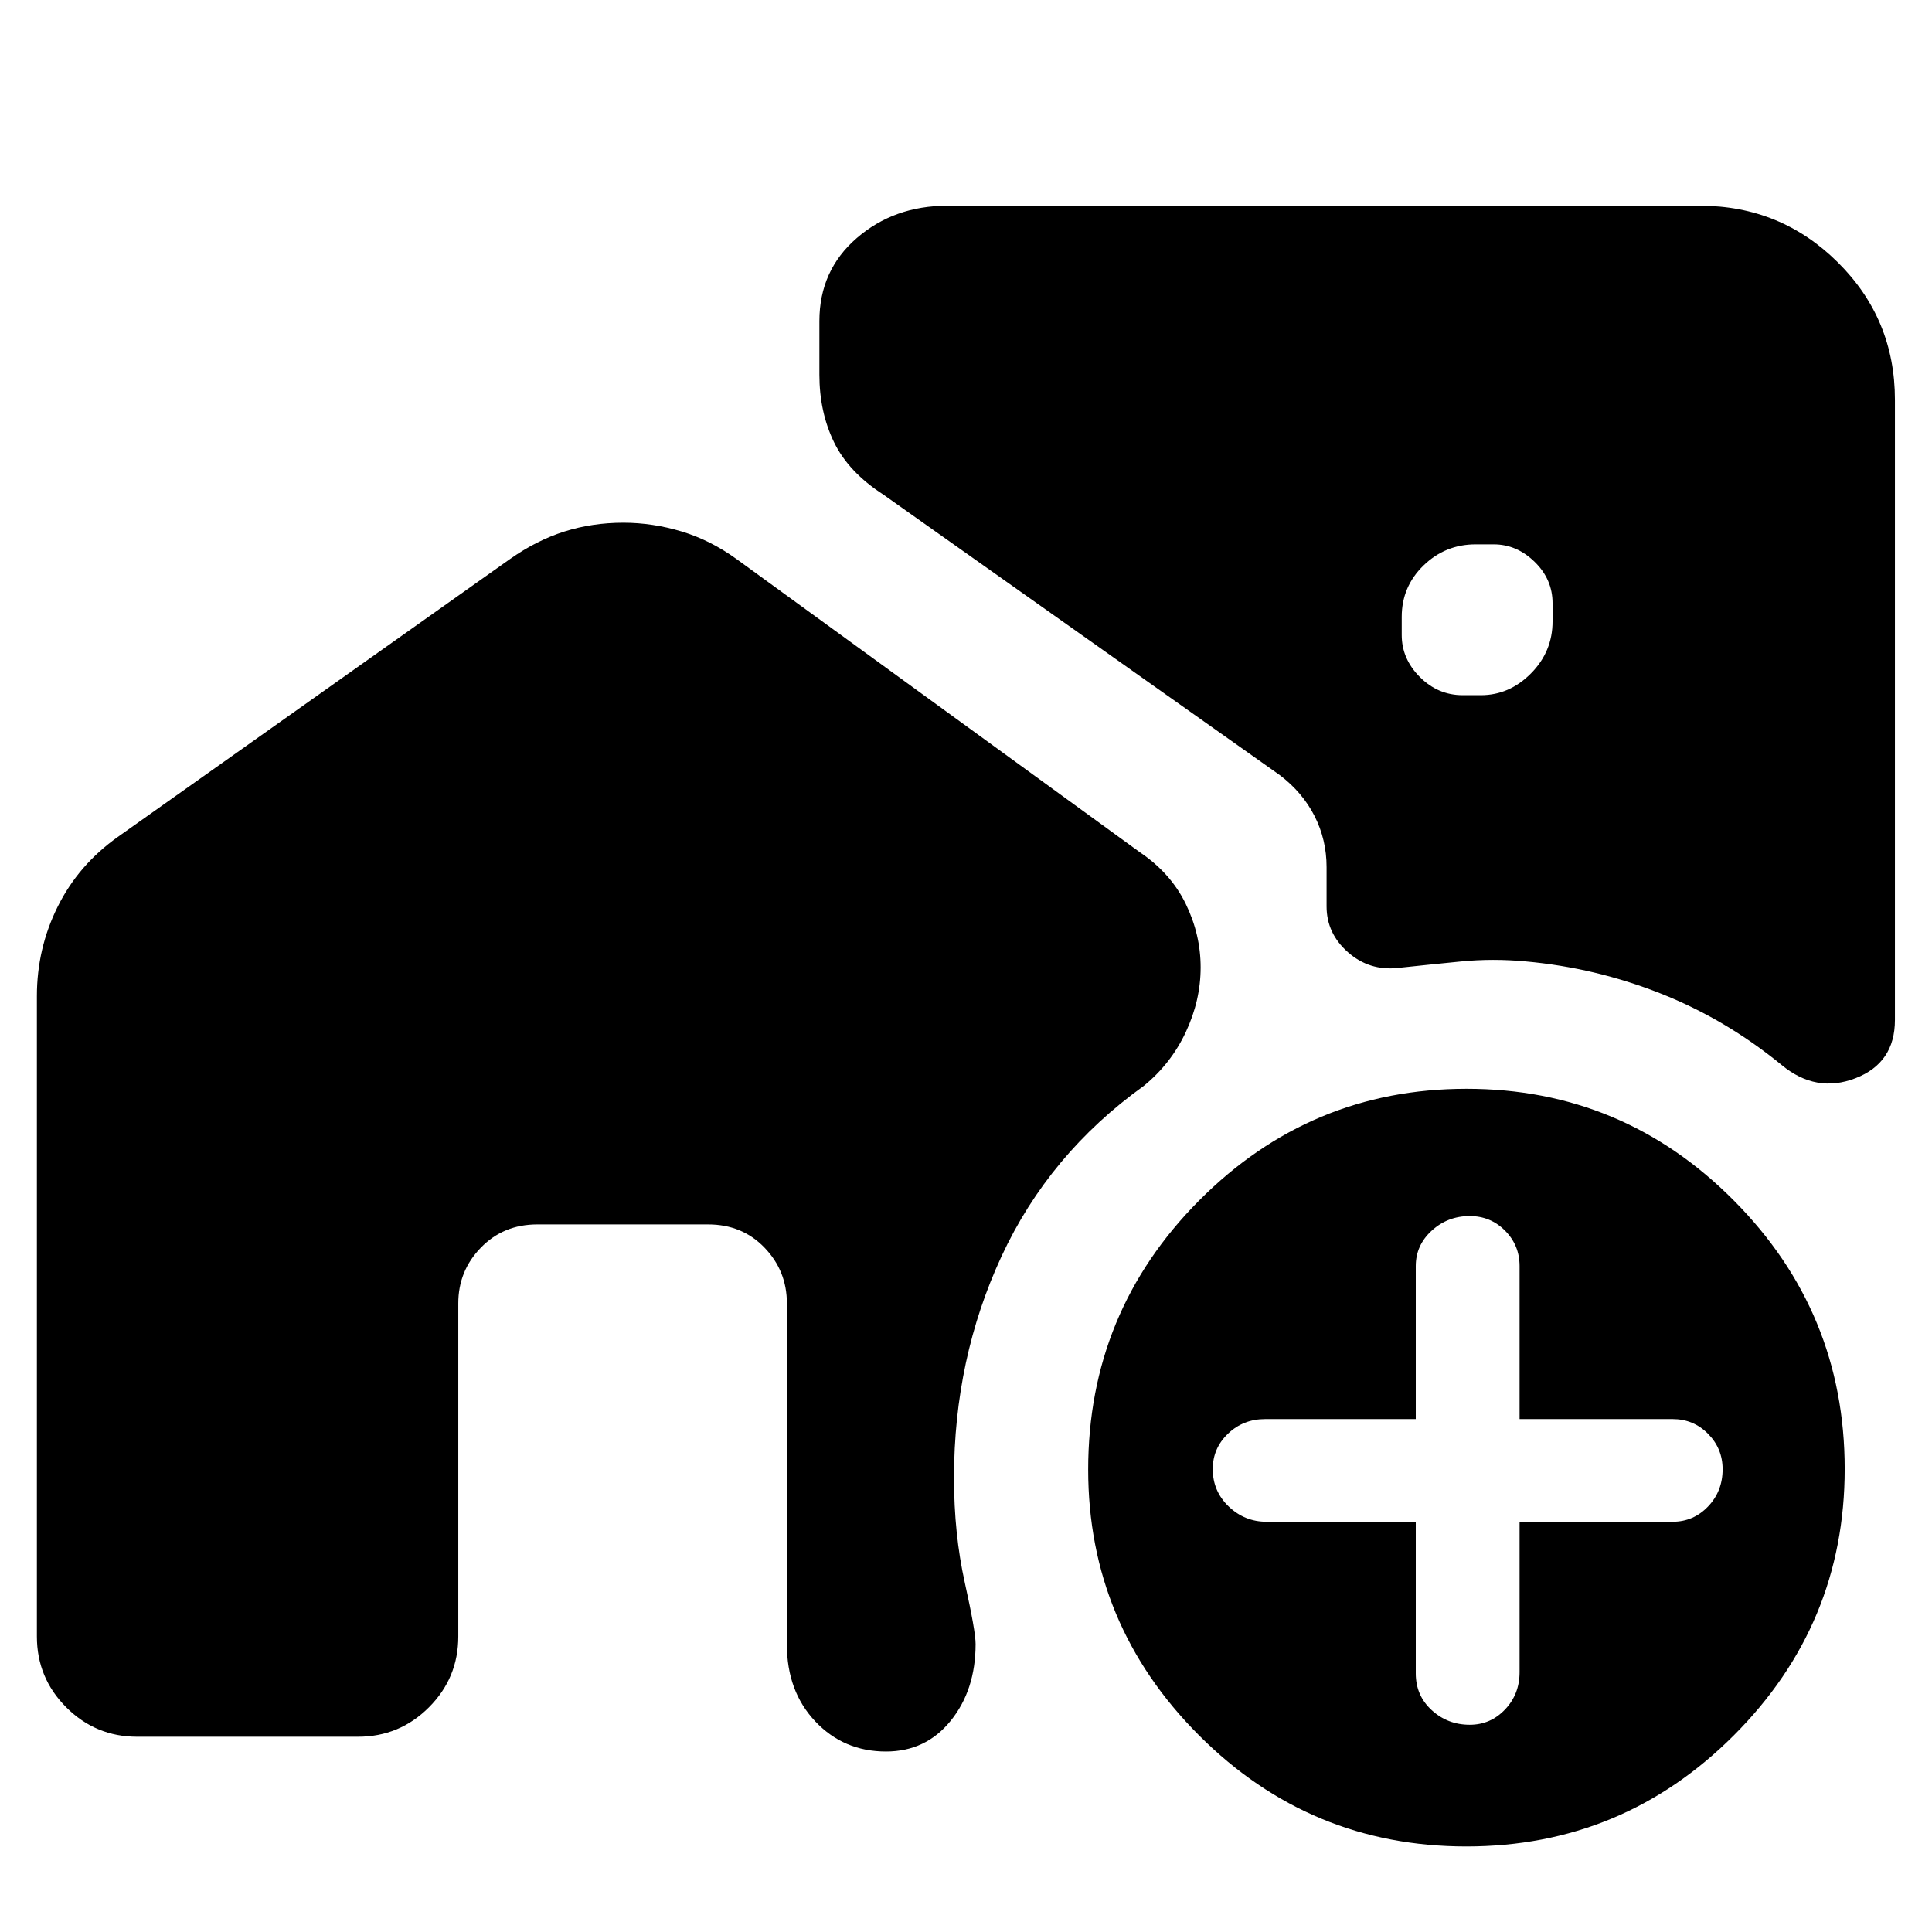 <svg xmlns="http://www.w3.org/2000/svg" height="40" viewBox="0 -960 960 960" width="40"><path d="M726.81-614.57h8.99q14.21 0 24.94-10.83 10.72-10.83 10.72-25.88v-8.98q0-11.89-8.91-20.57-8.91-8.69-20.35-8.69h-8.98q-15.04 0-25.88 10.5-10.83 10.5-10.83 25.54v8.99q0 11.89 9.02 20.9 9.02 9.02 21.28 9.02Zm1.82 572.06q-77.66 0-132.79-55.15-55.13-55.16-55.13-132.14 0-78.26 55.17-133.72 55.17-55.47 132.82-55.47 77.66 0 132.79 55.47 55.13 55.46 55.13 133.44 0 77.31-55.16 132.44-55.17 55.13-132.83 55.13Zm-25.14-161.34v75.37q0 11.01 7.93 18.26 7.92 7.25 18.89 7.25 10.31 0 17.53-7.59 7.23-7.58 7.23-18.58v-74.71h76.05q10.33 0 17.59-7.57 7.25-7.56 7.25-18.53 0-10.3-7.25-17.61-7.26-7.31-17.59-7.31h-76.05v-76.04q0-10.34-7.23-17.59-7.22-7.25-17.53-7.25-10.97 0-18.89 7.25-7.93 7.25-7.93 17.59v76.04h-74.81q-10.89 0-18.48 7.25t-7.59 17.59q0 11 7.92 18.59 7.93 7.59 18.82 7.59h74.14ZM309.71-700.27q14.49 0 28.86 4.31 14.36 4.31 27.43 13.76l200.39 145.68q15.33 10.35 22.77 25.59 7.43 15.24 7.43 31.64 0 16.39-7.38 32.14t-20.92 26.76q-47.03 33.77-70.64 84.65-23.61 50.89-23.61 110.05 0 27.91 5.37 52.11 5.36 24.2 5.36 30.45 0 22.87-12.36 38.16-12.37 15.29-32.14 15.29-21.01 0-35.14-14.94Q391-119.57 391-142.84v-169.51q0-16.16-11.12-27.7-11.11-11.54-28.02-11.54h-84.89q-16.82 0-28.03 11.54-11.22 11.54-11.22 27.7v165.49q0 20.63-14.6 35.24-14.61 14.6-35.24 14.6H68.17q-20.62 0-35.23-14.6-14.61-14.61-14.61-35.24v-318.18q0-23.65 10.32-44.41 10.31-20.76 29.81-34.62L253.39-682.2q13.22-9.32 27.06-13.7 13.85-4.37 29.26-4.37Zm535.06-157.5q40.07 0 68.44 28.13 28.37 28.12 28.37 68.31v308.13q0 21.39-19.59 28.96-19.58 7.57-36.67-6.55-27.84-22.8-60.25-35.59-32.4-12.78-67.03-15.9-16.27-1.52-32.08.03-15.8 1.55-31.38 3.22-14.19 1.52-24.8-7.82-10.61-9.35-10.61-22.77v-19.52q0-13.61-5.98-25.38-5.99-11.77-17.29-20.35L438.99-714.2q-17.4-11.21-24.62-26.18-7.22-14.97-7.22-33.4v-26.67q0-25.2 18.58-41.26t44.92-16.06h374.12Z"/></svg>